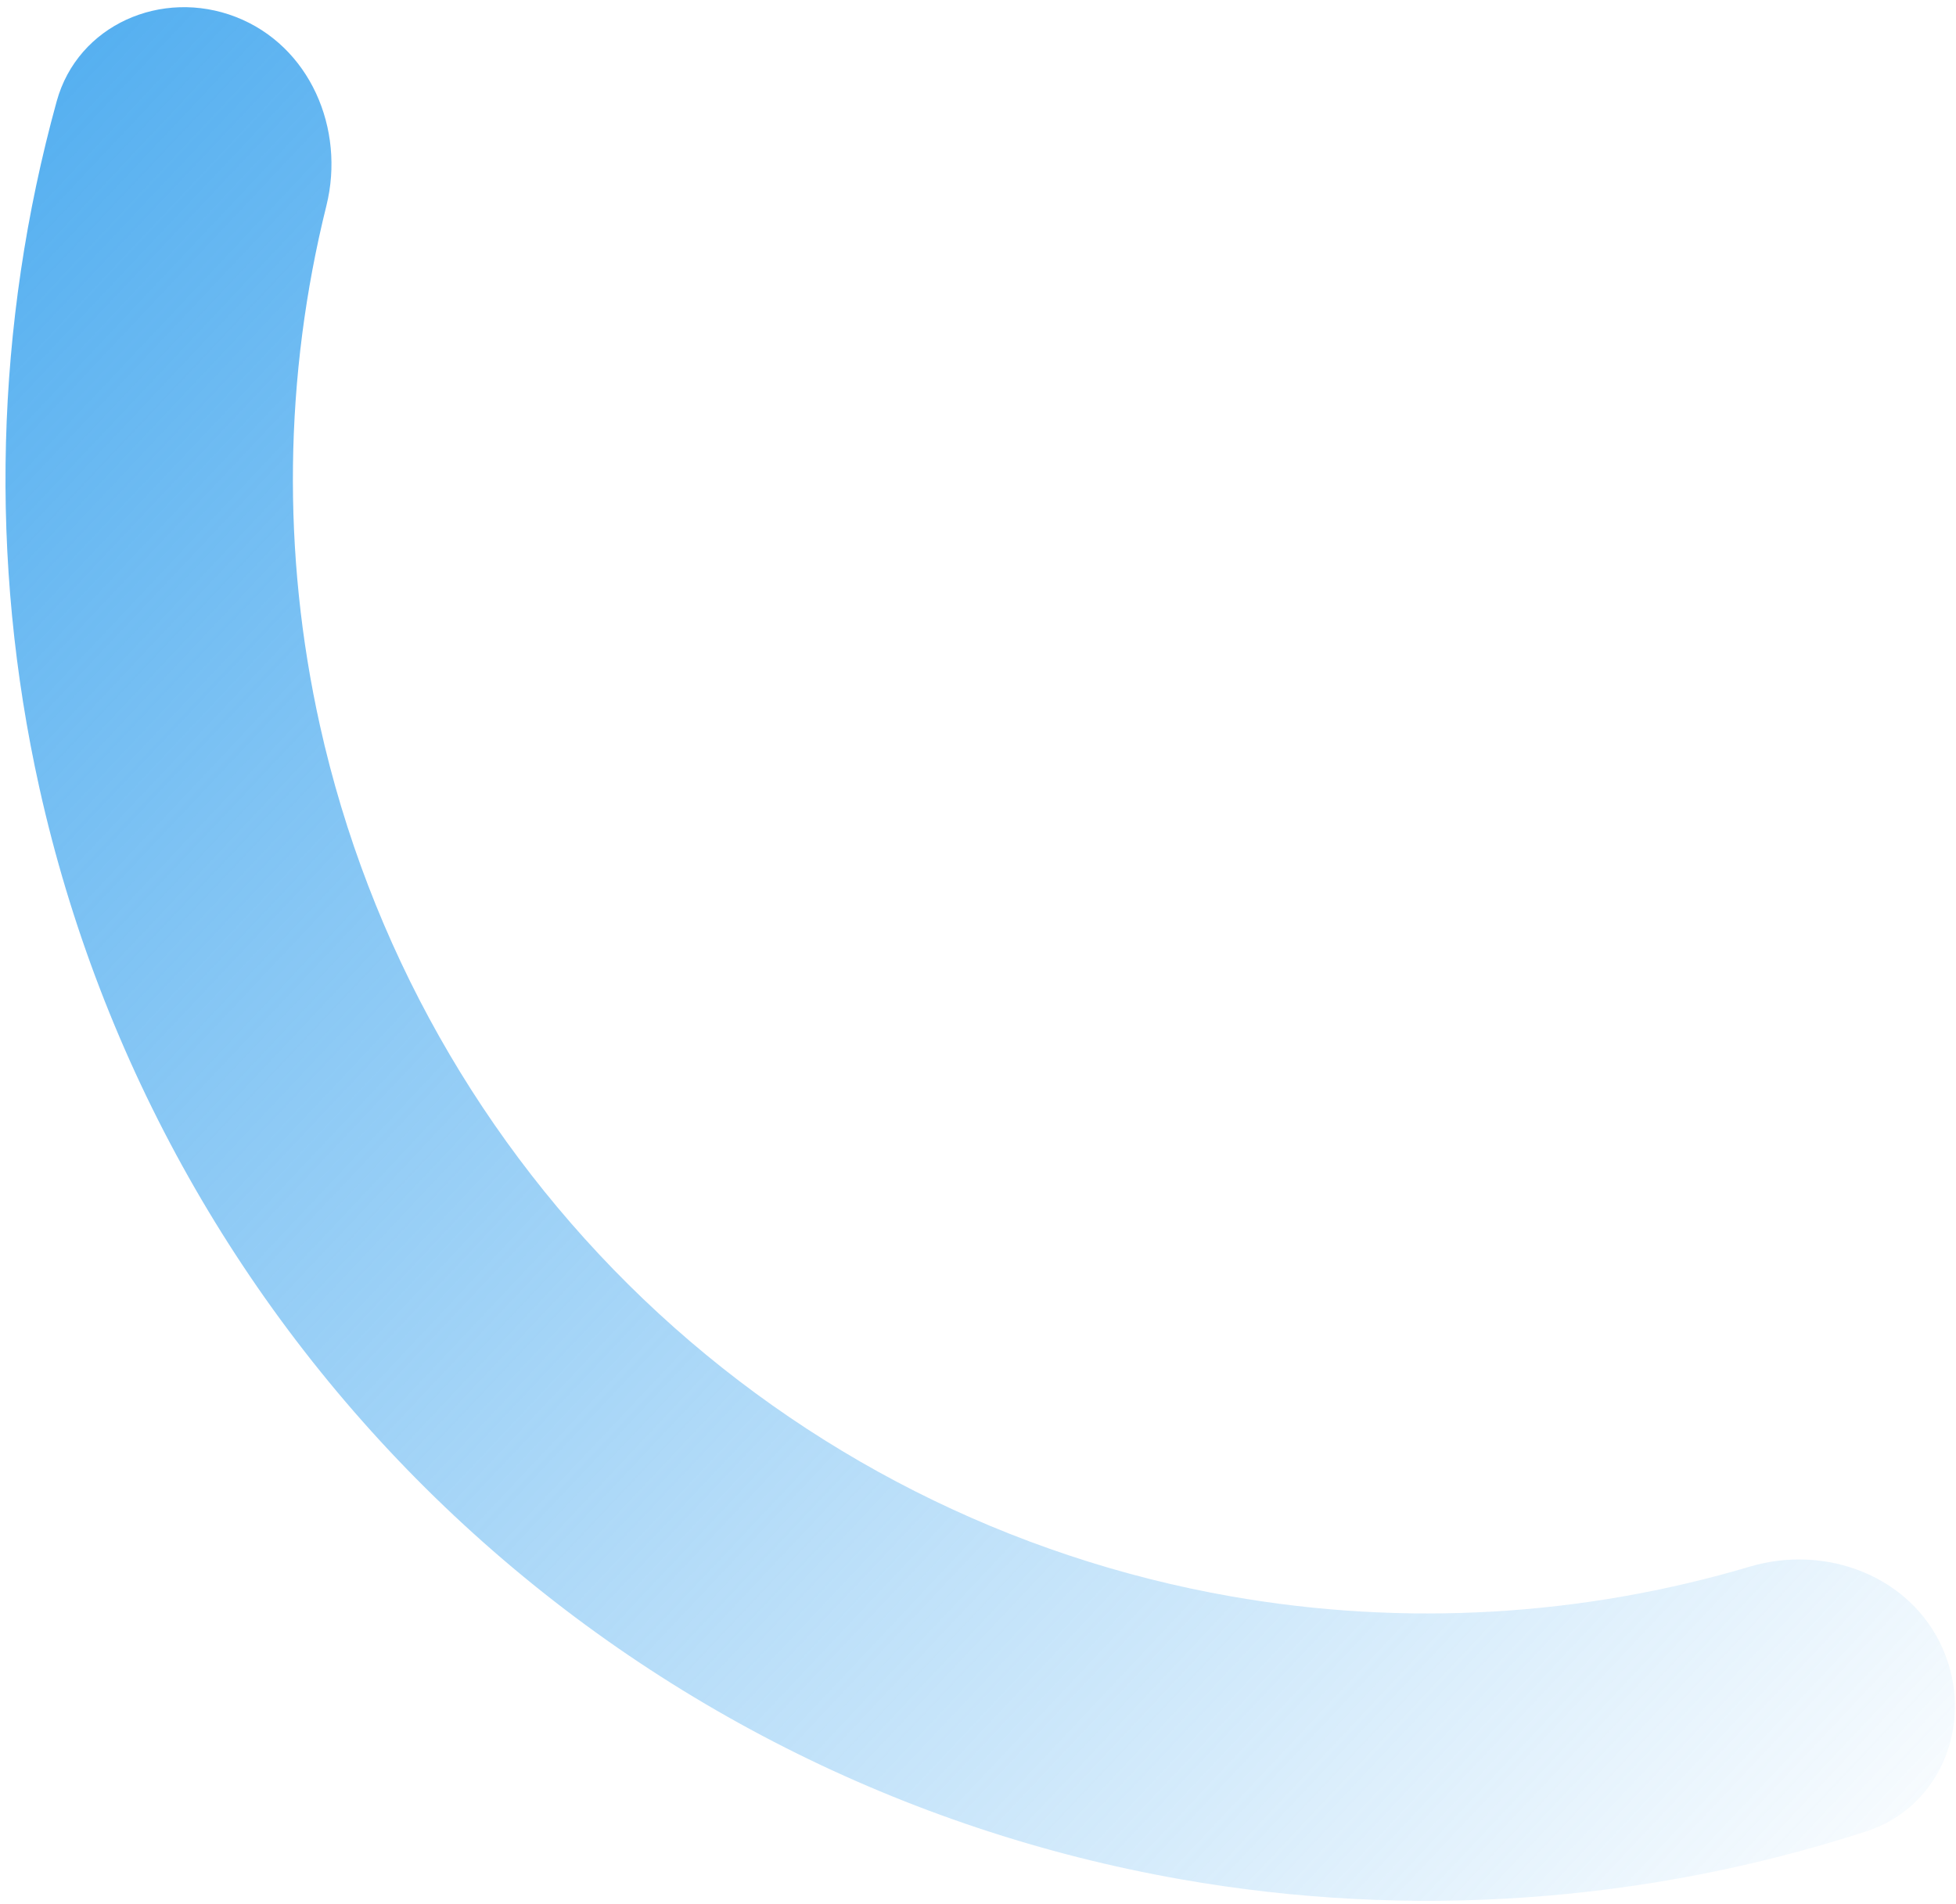 <svg width="227" height="221" viewBox="0 0 227 221" fill="none" xmlns="http://www.w3.org/2000/svg">
<path d="M27.366 1.966C18.779 -1.367 9.028 2.878 6.579 11.757C-0.572 37.676 -1.302 65.039 4.571 91.45C11.654 123.306 28.024 152.346 51.612 174.898C75.2 197.45 104.945 212.502 137.087 218.148C163.734 222.83 191.037 220.873 216.61 212.567C225.37 209.721 229.173 199.79 225.458 191.361C221.744 182.933 211.916 179.224 203.086 181.844C183.621 187.62 163.005 188.836 142.858 185.297C117.214 180.792 93.481 168.783 74.662 150.79C55.843 132.797 42.781 109.627 37.13 84.211C32.69 64.243 32.98 43.593 37.877 23.888C40.099 14.949 35.952 5.299 27.366 1.966Z" fill="url(#paint0_linear_7609_19)"/>
<defs>
<linearGradient id="paint0_linear_7609_19" x1="8.582" y1="0.868" x2="237.327" y2="216.507" gradientUnits="userSpaceOnUse">
<stop stop-color="#54AFF0"/>
<stop offset="1" stop-color="#54AFF0" stop-opacity="0"/>
</linearGradient>
</defs>
</svg>
